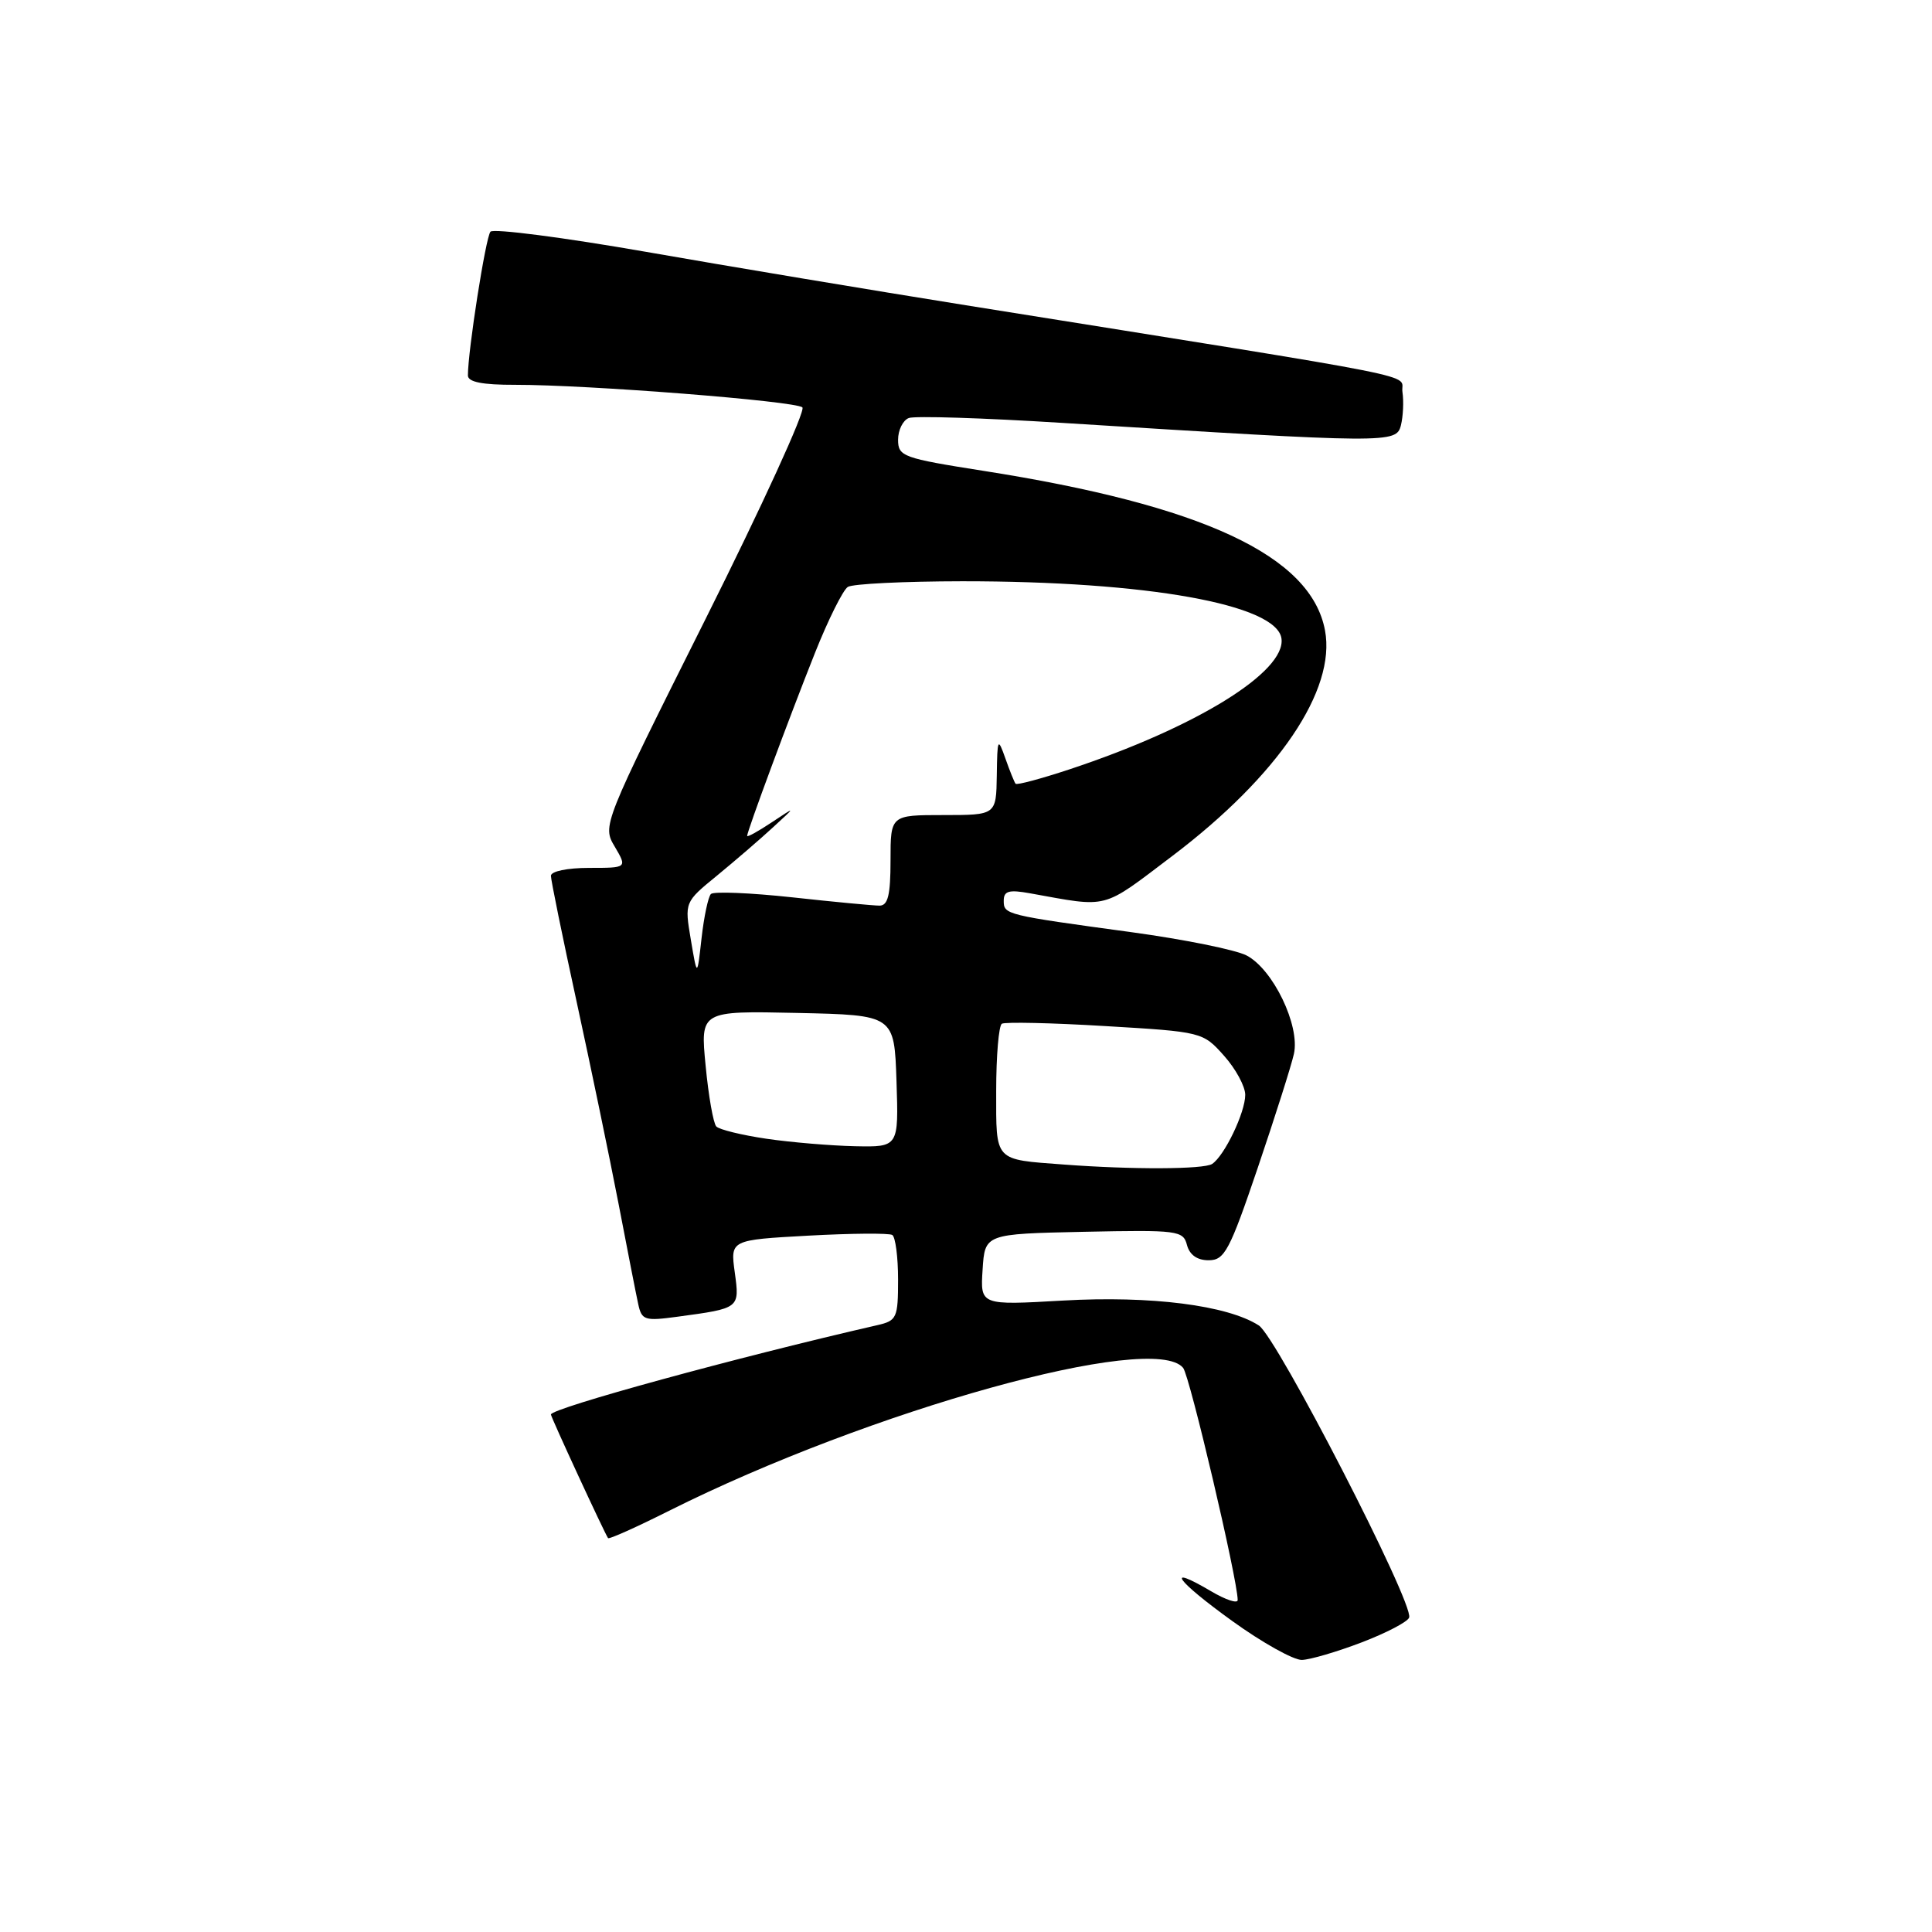 <?xml version="1.0" encoding="UTF-8" standalone="no"?>
<!DOCTYPE svg PUBLIC "-//W3C//DTD SVG 1.1//EN" "http://www.w3.org/Graphics/SVG/1.1/DTD/svg11.dtd" >
<svg xmlns="http://www.w3.org/2000/svg" xmlns:xlink="http://www.w3.org/1999/xlink" version="1.1" viewBox="0 0 256 256">
 <g >
 <path fill="currentColor"
d=" M 180.44 217.62 C 183.71 216.37 186.54 214.89 186.72 214.33 C 187.35 212.45 169.18 177.16 166.80 175.63 C 162.63 172.95 152.50 171.67 140.86 172.33 C 129.89 172.96 129.89 172.96 130.20 168.23 C 130.50 163.50 130.50 163.50 143.63 163.22 C 156.09 162.96 156.78 163.05 157.28 164.97 C 157.63 166.28 158.64 167.00 160.16 166.99 C 162.26 166.99 162.93 165.73 166.66 154.74 C 168.94 148.01 171.10 141.22 171.45 139.65 C 172.29 135.89 168.67 128.39 165.15 126.59 C 163.69 125.85 156.88 124.47 150.00 123.53 C 133.18 121.24 133.00 121.19 133.00 119.35 C 133.00 118.05 133.69 117.86 136.50 118.37 C 147.07 120.27 145.86 120.59 155.34 113.42 C 169.36 102.81 177.06 91.44 175.57 83.53 C 173.72 73.64 159.39 66.95 130.25 62.38 C 119.63 60.71 119.00 60.48 119.00 58.27 C 119.00 56.99 119.64 55.69 120.42 55.39 C 121.20 55.09 130.31 55.38 140.67 56.03 C 184.17 58.75 185.02 58.76 185.63 56.35 C 185.92 55.17 186.02 53.18 185.83 51.93 C 185.47 49.42 191.27 50.57 128.00 40.45 C 115.62 38.47 96.55 35.29 85.60 33.37 C 74.66 31.46 65.38 30.26 64.99 30.70 C 64.36 31.41 62.00 46.48 62.00 49.75 C 62.00 50.62 63.91 51.00 68.25 50.99 C 77.94 50.98 105.40 53.14 106.32 53.98 C 106.77 54.40 100.99 67.03 93.47 82.06 C 79.83 109.32 79.80 109.40 81.46 112.19 C 83.11 115.00 83.11 115.00 78.06 115.00 C 75.18 115.00 73.00 115.45 73.00 116.05 C 73.00 116.63 74.54 124.17 76.42 132.80 C 78.30 141.44 80.79 153.45 81.96 159.50 C 83.12 165.55 84.29 171.54 84.57 172.81 C 85.03 174.94 85.43 175.06 89.78 174.47 C 98.06 173.35 98.01 173.38 97.36 168.59 C 96.77 164.30 96.77 164.30 107.11 163.73 C 112.80 163.42 117.80 163.38 118.23 163.64 C 118.65 163.90 119.00 166.56 119.00 169.54 C 119.00 174.64 118.83 175.00 116.25 175.59 C 97.81 179.81 73.00 186.60 73.00 187.43 C 73.00 187.78 80.11 203.16 80.57 203.81 C 80.69 203.99 84.33 202.36 88.65 200.19 C 115.26 186.86 152.83 176.41 156.77 181.25 C 157.65 182.32 164.00 209.37 164.00 212.01 C 164.00 212.52 162.41 211.99 160.46 210.84 C 154.22 207.16 155.84 209.43 163.29 214.80 C 167.25 217.66 171.40 219.97 172.50 219.95 C 173.60 219.92 177.17 218.87 180.44 217.62 Z  M 141.00 154.31 C 131.64 153.61 132.00 154.00 132.00 144.54 C 132.00 139.91 132.34 135.91 132.75 135.65 C 133.17 135.40 139.32 135.53 146.44 135.96 C 159.28 136.72 159.39 136.75 162.18 139.88 C 163.73 141.61 165.00 143.95 165.00 145.07 C 165.00 147.41 162.25 153.15 160.61 154.23 C 159.53 154.95 150.00 154.99 141.00 154.31 Z  M 101.56 150.89 C 98.30 150.41 95.30 149.68 94.91 149.26 C 94.52 148.84 93.88 145.22 93.50 141.22 C 92.79 133.94 92.79 133.94 105.65 134.22 C 118.50 134.50 118.50 134.50 118.79 143.25 C 119.08 152.00 119.08 152.00 113.29 151.88 C 110.11 151.81 104.83 151.37 101.56 150.89 Z  M 91.54 124.52 C 90.70 119.54 90.70 119.54 95.01 116.02 C 97.37 114.08 100.70 111.22 102.40 109.65 C 105.50 106.81 105.50 106.81 102.25 108.97 C 100.46 110.16 99.00 110.97 99.00 110.76 C 99.00 110.13 104.60 95.02 107.99 86.51 C 109.74 82.11 111.70 78.18 112.34 77.77 C 112.98 77.36 119.80 77.03 127.50 77.02 C 151.99 77.01 169.16 80.09 169.80 84.60 C 170.43 89.01 158.47 96.40 141.69 101.95 C 137.94 103.19 134.74 104.05 134.57 103.85 C 134.41 103.66 133.80 102.15 133.22 100.50 C 132.22 97.67 132.15 97.80 132.08 102.75 C 132.00 108.00 132.00 108.00 125.00 108.00 C 118.00 108.00 118.00 108.00 118.00 114.00 C 118.00 118.60 117.66 120.00 116.54 120.00 C 115.74 120.00 110.53 119.51 104.97 118.90 C 99.41 118.30 94.57 118.10 94.20 118.46 C 93.84 118.83 93.28 121.46 92.96 124.31 C 92.38 129.50 92.38 129.50 91.54 124.52 Z "/>
</g>
</svg>
